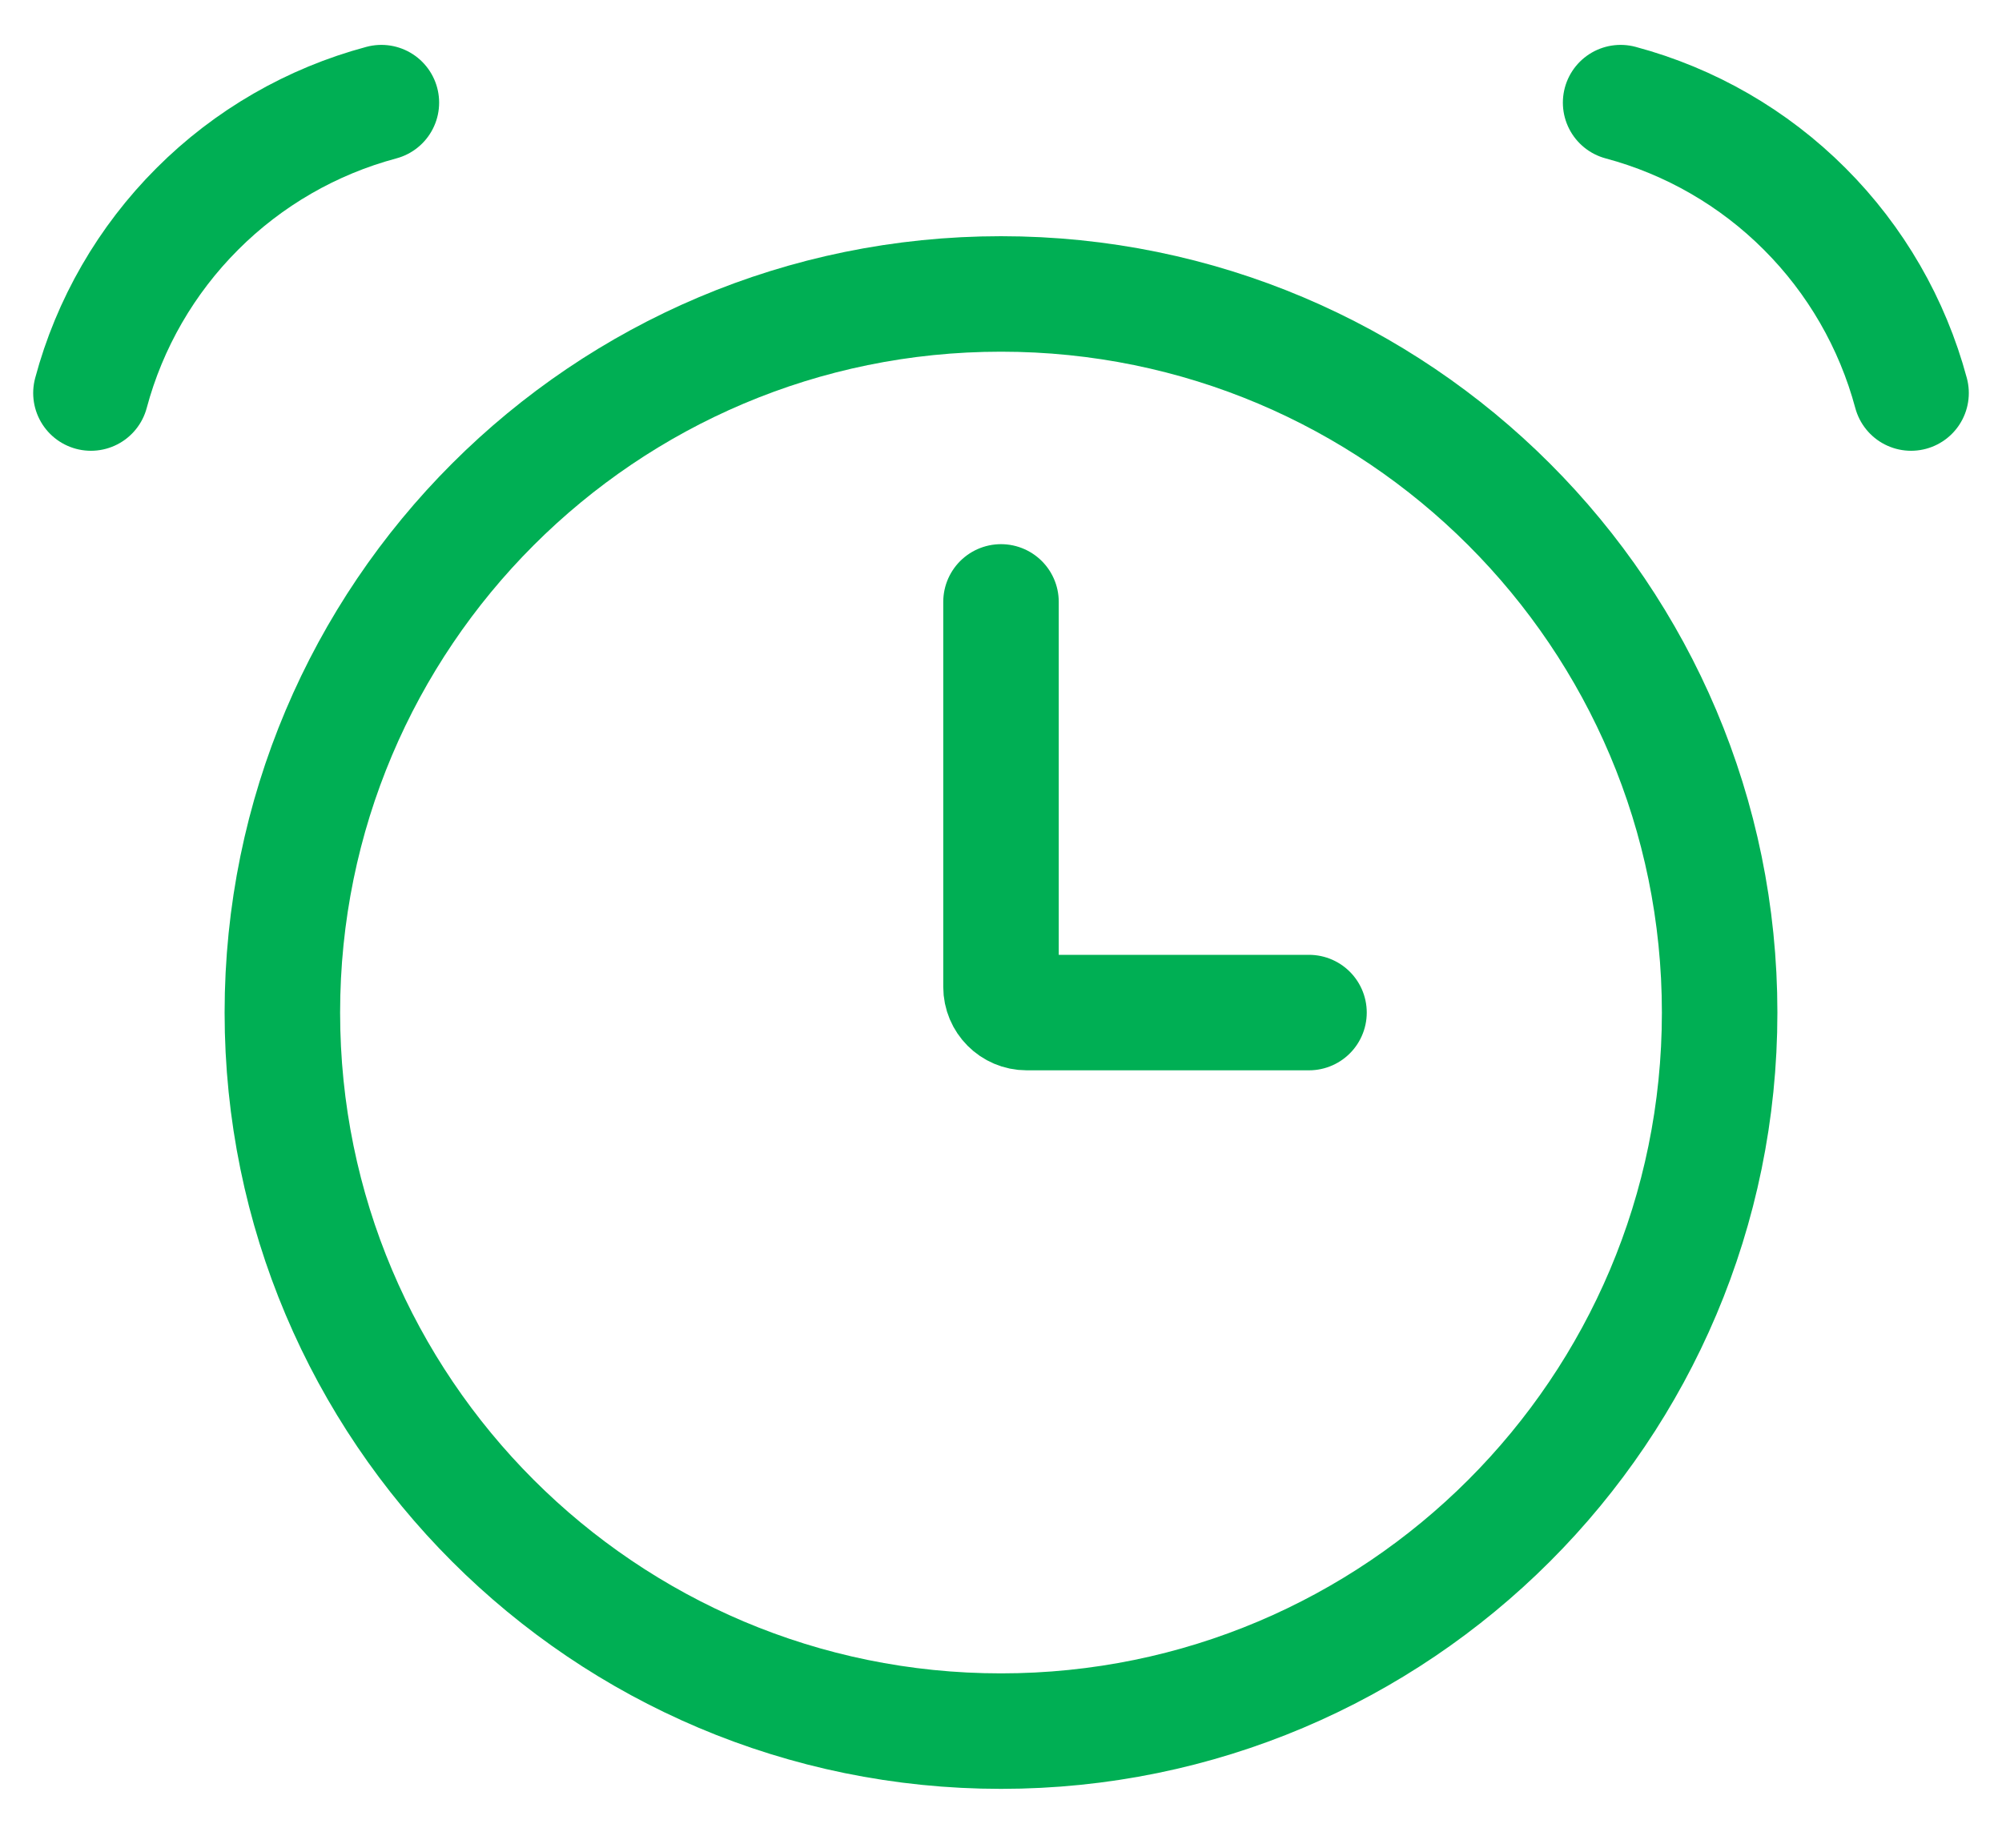 <svg width="26" height="24" viewBox="0 0 26 24" fill="none" xmlns="http://www.w3.org/2000/svg">
<path d="M13 22.485C18.154 22.485 22.333 18.306 22.333 13.152C22.333 7.997 18.154 3.818 13 3.818C7.845 3.818 3.667 7.997 3.667 13.152C3.667 18.306 7.845 22.485 13 22.485Z" stroke="#00AF54" stroke-width="1.5"/>
<path d="M4.953 1.333C4.049 1.575 3.224 2.051 2.562 2.714C1.9 3.376 1.423 4.2 1.181 5.105M21.047 1.333C21.951 1.575 22.776 2.051 23.438 2.714C24.1 3.376 24.576 4.2 24.819 5.105M13 7.818V12.818C13 13.002 13.149 13.152 13.333 13.152H17" stroke="#00AF54" stroke-width="1.5" stroke-linecap="round"/>
</svg>

